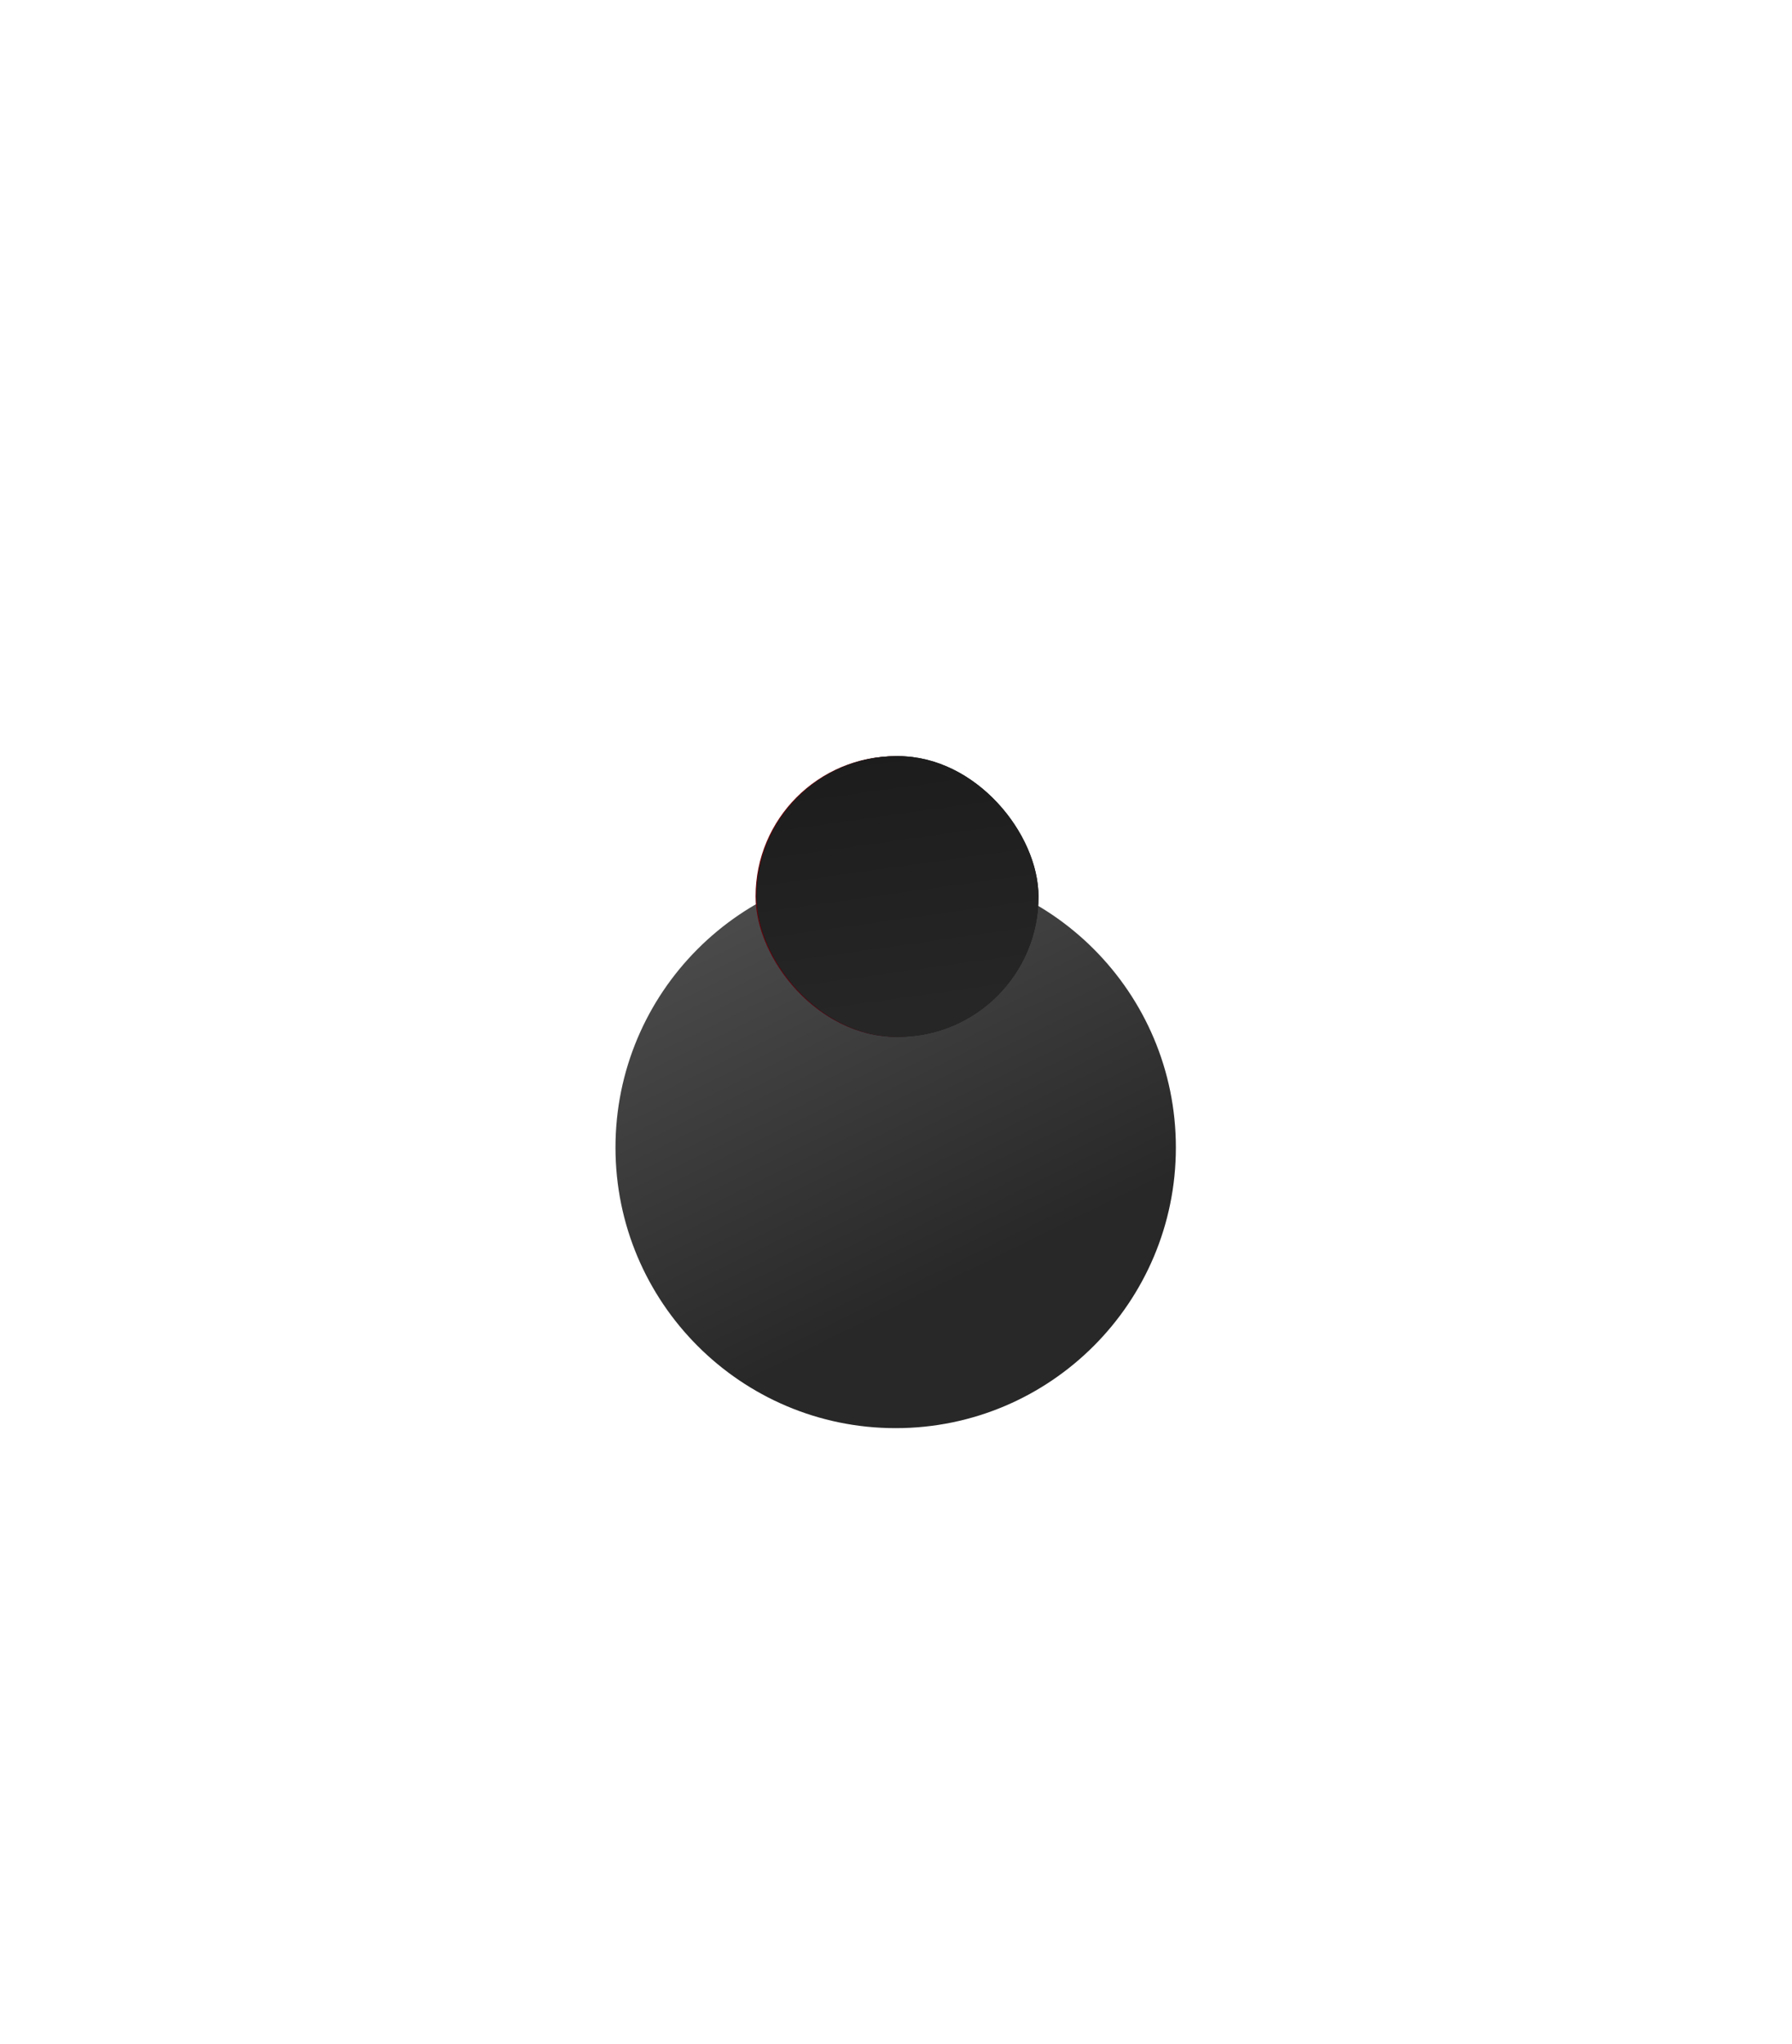 <svg width="50" height="57" fill="none" xmlns="http://www.w3.org/2000/svg"><g filter="url(#filter0_dd)"><path d="M17.173 25c0-4.318 3.5-7.826 7.818-7.826s7.818 3.508 7.818 7.826-3.5 7.826-7.818 7.826-7.818-3.508-7.818-7.826z" fill="url(#paint0_linear)"/></g><g filter="url(#filter1_ii)"><rect x="21.082" y="21.087" width="7.818" height="7.826" rx="3.909" fill="url(#paint1_linear)"/></g><rect x="21.112" y="21.087" width="7.864" height="7.826" rx="3.913" fill="#171717"/><rect x="21.112" y="21.087" width="7.864" height="7.826" rx="3.913" fill="url(#paint2_linear)"/><defs><linearGradient id="paint0_linear" x1="18.596" y1="17.828" x2="27.231" y2="35.409" gradientUnits="userSpaceOnUse"><stop stop-color="#4F4F50"/><stop offset=".684" stop-color="#282829"/></linearGradient><linearGradient id="paint1_linear" x1="21.794" y1="21.414" x2="26.111" y2="30.205" gradientUnits="userSpaceOnUse"><stop stop-color="#6D0505"/><stop offset="1" stop-color="#47091B"/></linearGradient><linearGradient id="paint2_linear" x1="25.634" y1="28.13" x2="24.627" y2="20.925" gradientUnits="userSpaceOnUse"><stop stop-color="#272626"/><stop offset="1" stop-color="#1C1C1D"/></linearGradient><filter id="filter0_dd" x=".173" y=".174" width="49.636" height="56.652" filterUnits="userSpaceOnUse" color-interpolation-filters="sRGB"><feFlood flood-opacity="0" result="BackgroundImageFix"/><feColorMatrix in="SourceAlpha" values="0 0 0 0 0 0 0 0 0 0 0 0 0 0 0 0 0 0 127 0"/><feOffset dx="7" dy="14"/><feGaussianBlur stdDeviation="5"/><feColorMatrix values="0 0 0 0 0 0 0 0 0 0 0 0 0 0 0 0 0 0 0.3 0"/><feBlend in2="BackgroundImageFix" result="effect1_dropShadow"/><feColorMatrix in="SourceAlpha" values="0 0 0 0 0 0 0 0 0 0 0 0 0 0 0 0 0 0 127 0"/><feOffset dx="-7" dy="-7"/><feGaussianBlur stdDeviation="5"/><feColorMatrix values="0 0 0 0 0.167 0 0 0 0 0.167 0 0 0 0 0.167 0 0 0 0.3 0"/><feBlend in2="effect1_dropShadow" result="effect2_dropShadow"/><feBlend in="SourceGraphic" in2="effect2_dropShadow" result="shape"/></filter><filter id="filter1_ii" x="14.082" y="14.087" width="21.818" height="21.826" filterUnits="userSpaceOnUse" color-interpolation-filters="sRGB"><feFlood flood-opacity="0" result="BackgroundImageFix"/><feBlend in="SourceGraphic" in2="BackgroundImageFix" result="shape"/><feColorMatrix in="SourceAlpha" values="0 0 0 0 0 0 0 0 0 0 0 0 0 0 0 0 0 0 127 0" result="hardAlpha"/><feOffset dx="7" dy="7"/><feGaussianBlur stdDeviation="5"/><feComposite in2="hardAlpha" operator="arithmetic" k2="-1" k3="1"/><feColorMatrix values="0 0 0 0 0 0 0 0 0 0 0 0 0 0 0 0 0 0 0.3 0"/><feBlend in2="shape" result="effect1_innerShadow"/><feColorMatrix in="SourceAlpha" values="0 0 0 0 0 0 0 0 0 0 0 0 0 0 0 0 0 0 127 0" result="hardAlpha"/><feOffset dx="-7" dy="-7"/><feGaussianBlur stdDeviation="5"/><feComposite in2="hardAlpha" operator="arithmetic" k2="-1" k3="1"/><feColorMatrix values="0 0 0 0 0.138 0 0 0 0 0.137 0 0 0 0 0.137 0 0 0 0.46 0"/><feBlend in2="effect1_innerShadow" result="effect2_innerShadow"/></filter></defs></svg>